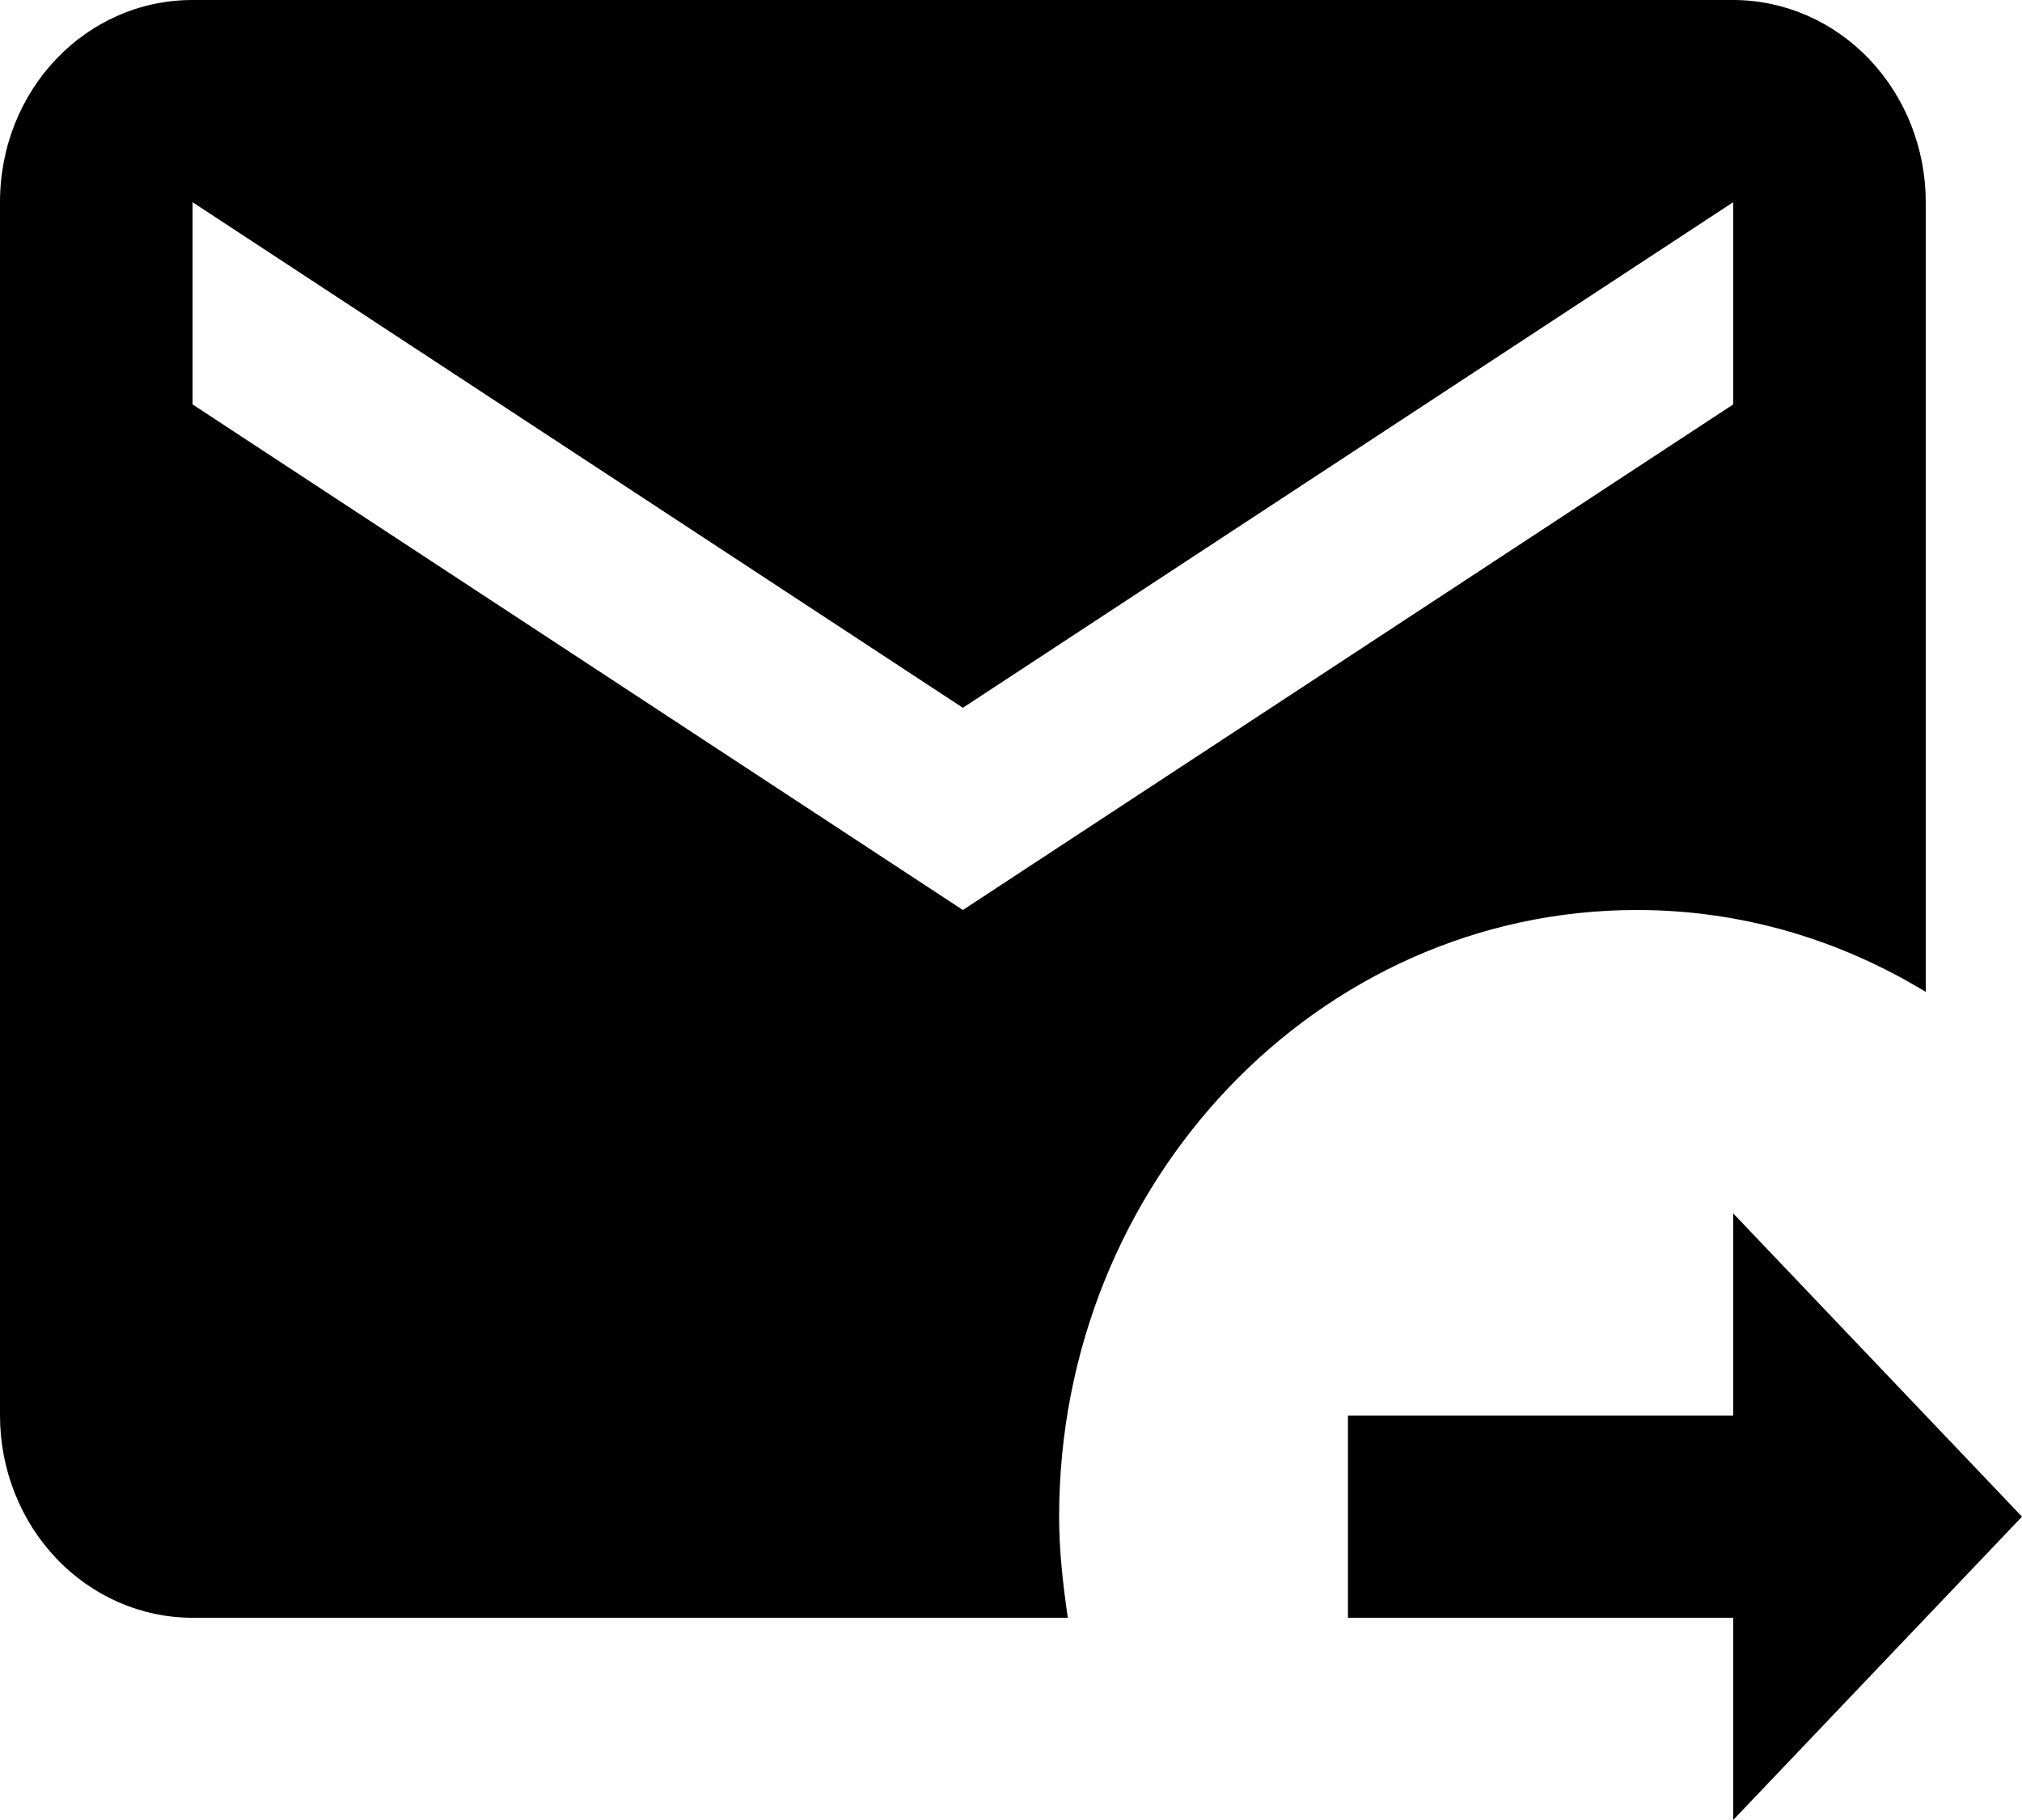 <svg width="20" height="18" viewBox="0 0 20 18" fill="none" xmlns="http://www.w3.org/2000/svg">
    <path d="M10.476 15C10.476 11.69 13.038 9 16.191 9C17.238 9 18.209 9.3 19.048 9.81V2C19.048 1.47 18.847 0.961 18.49 0.586C18.133 0.211 17.648 0 17.143 0H1.905C0.848 0 0 0.89 0 2V14C0 14.53 0.201 15.039 0.558 15.414C0.915 15.789 1.4 16 1.905 16H10.562C10.514 15.67 10.476 15.34 10.476 15ZM1.905 4V2L9.524 7L17.143 2V4L9.524 9L1.905 4ZM17.143 18V16H13.333V14H17.143V12L20 15L17.143 18Z" fill="black"/>
</svg>
